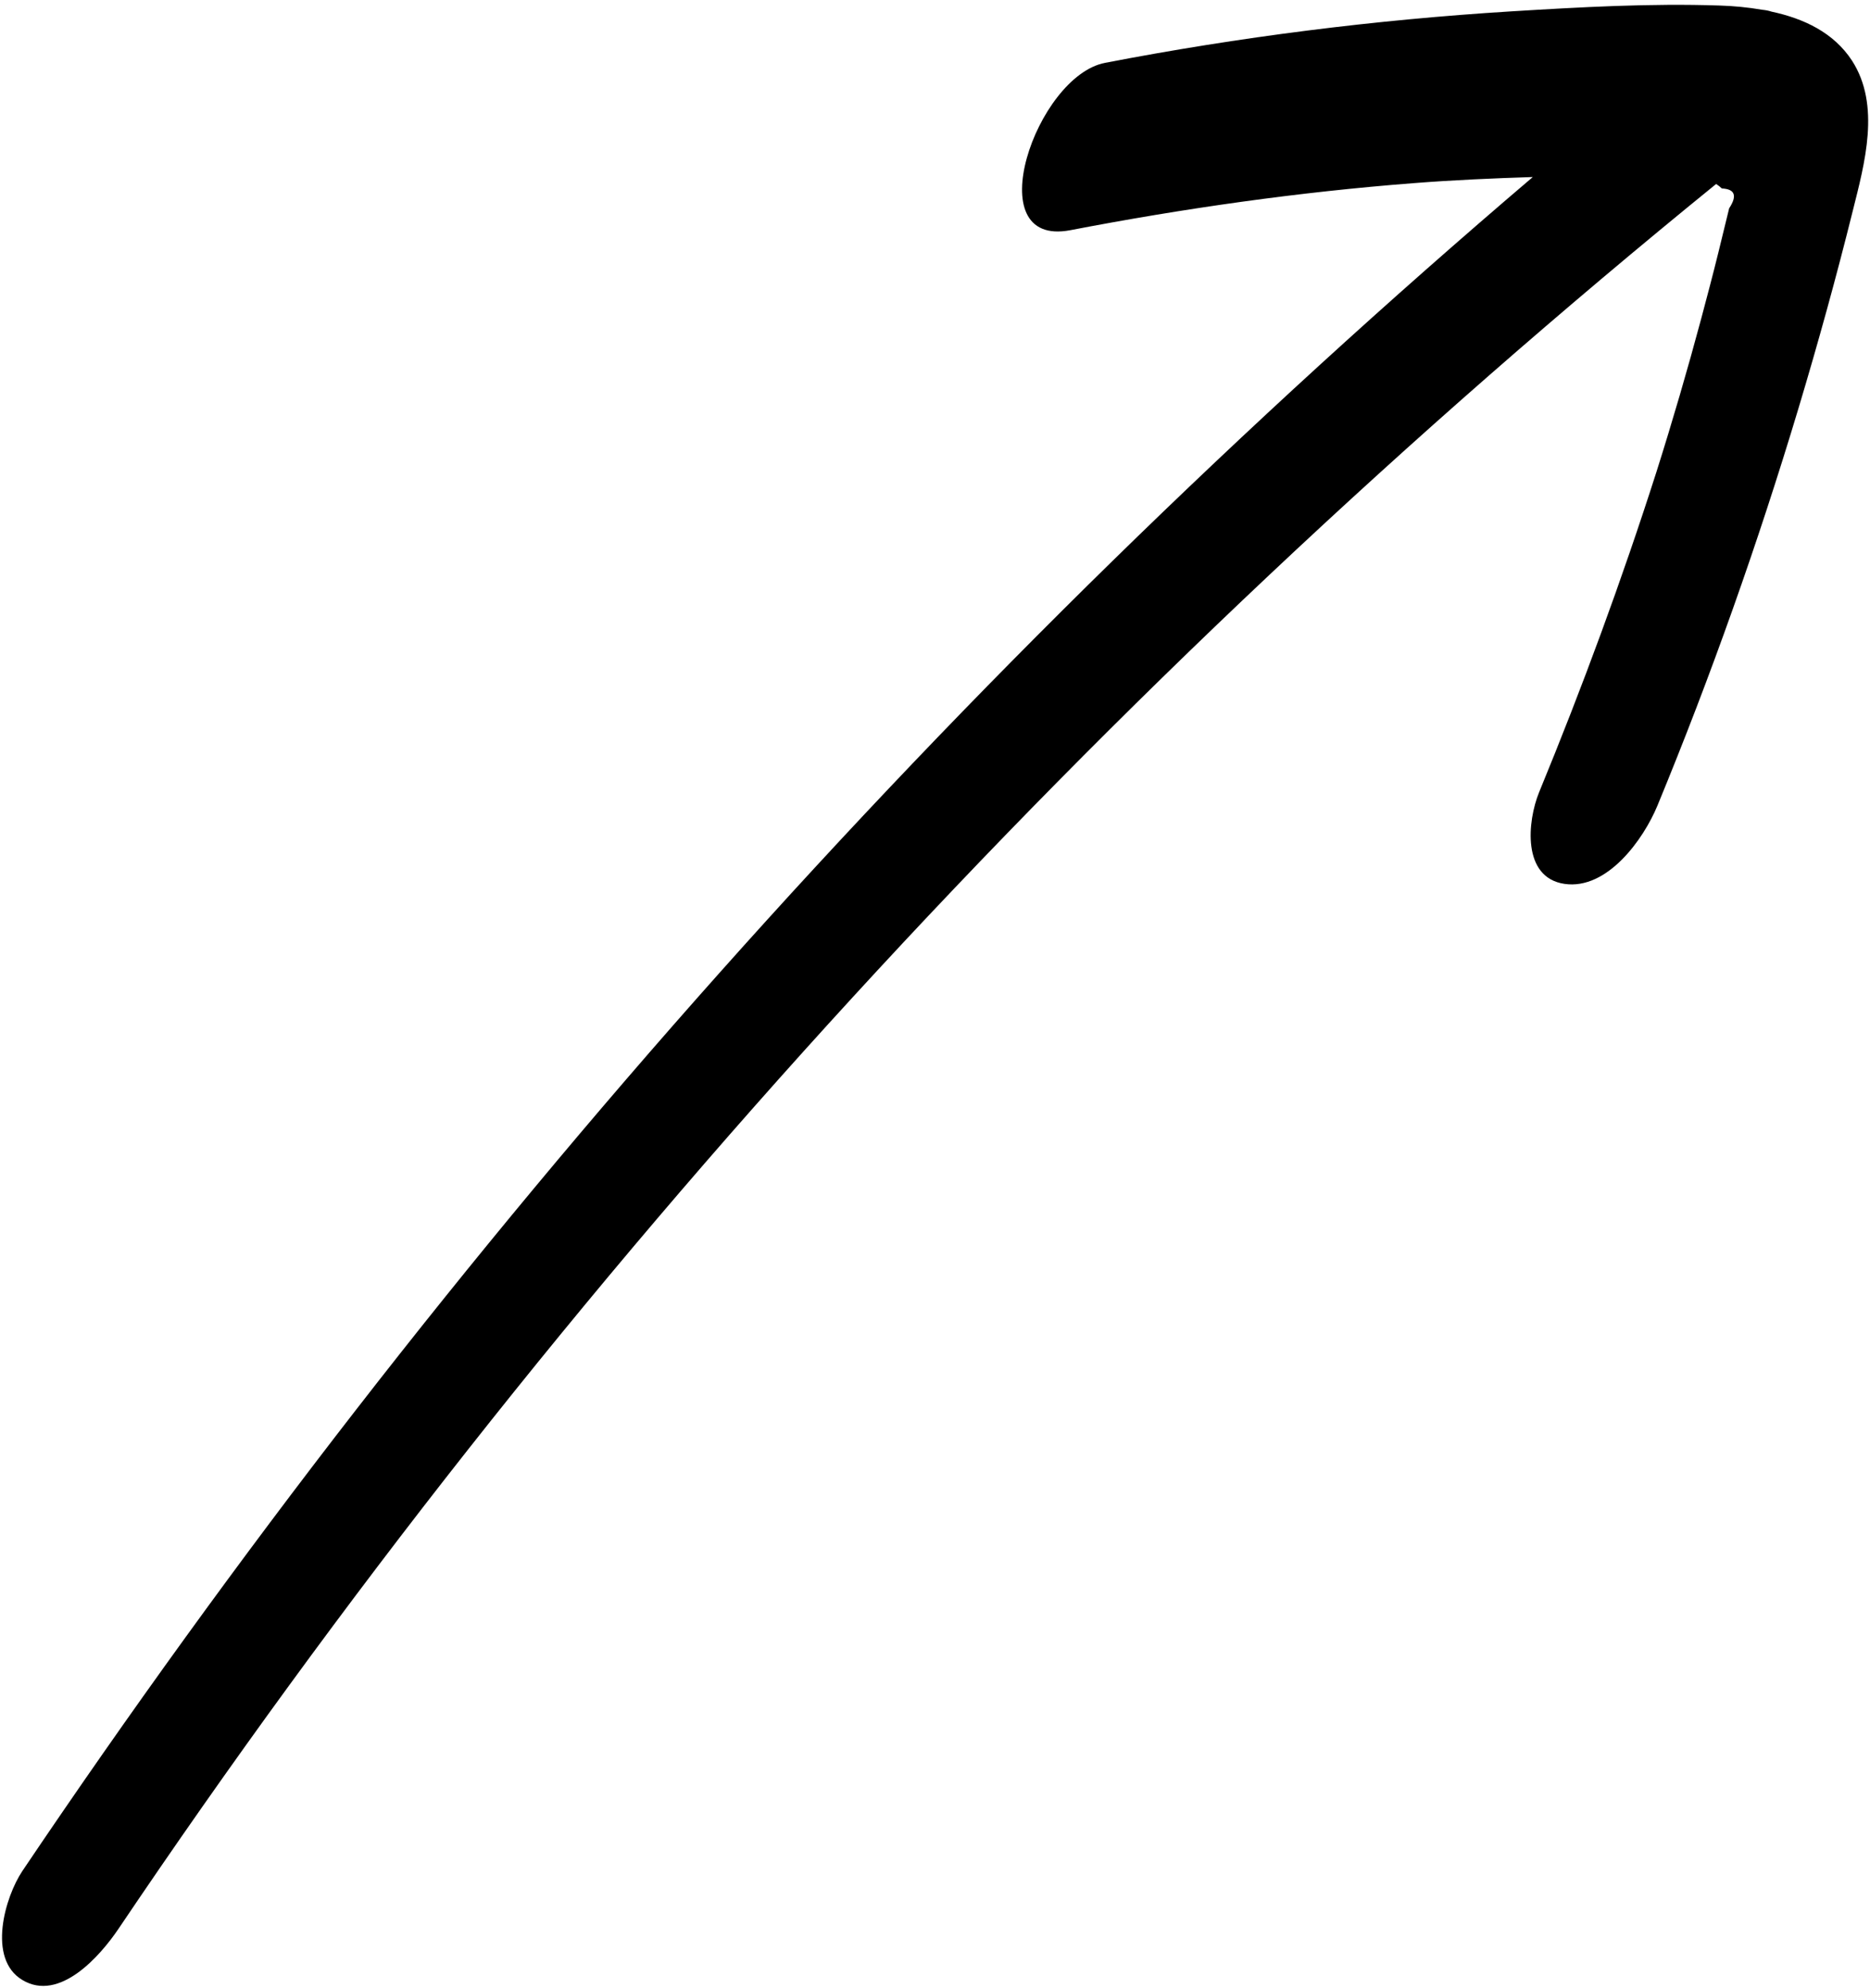 <svg width="300" height="319" viewBox="0 0 300 319" fill="none" xmlns="http://www.w3.org/2000/svg">
<path d="M242.442 1.823C253.509 1.146 264.756 0.512 275.864 0.887C278.071 0.955 280.419 1.171 282.724 1.568C283.23 1.619 283.734 1.707 284.2 1.866C289.346 2.965 294.167 5.213 297.108 9.722C301.742 16.889 299.139 26.227 297.241 33.811C294.598 44.45 291.667 55.045 288.522 65.525C282.031 87.13 274.5 108.413 265.895 129.266C263.665 134.666 257.839 142.819 250.988 141.813C244.137 140.807 245.03 131.743 246.909 127.128C253.873 110.21 260.192 93.055 265.757 75.659C268.323 67.552 270.71 59.367 272.917 51.141C273.857 47.62 274.799 44.063 275.667 40.54C276.246 38.167 276.826 35.795 277.405 33.422C278.735 31.398 278.333 30.336 276.235 30.235C275.953 29.973 275.671 29.747 275.315 29.519C176.673 109.663 89.982 204.044 18.998 309.48C16.077 313.809 9.547 321.288 3.573 317.665C-2.082 314.269 0.792 304.36 3.6 300.172C71.7 199.031 153.163 107.424 245.904 28.404C239.56 28.608 233.177 28.884 226.86 29.379C208.345 30.806 189.939 33.431 171.723 36.931C156.713 39.805 166.212 12.207 177.287 10.082C198.855 5.924 220.561 3.183 242.442 1.823Z" fill="black"/>
</svg>
